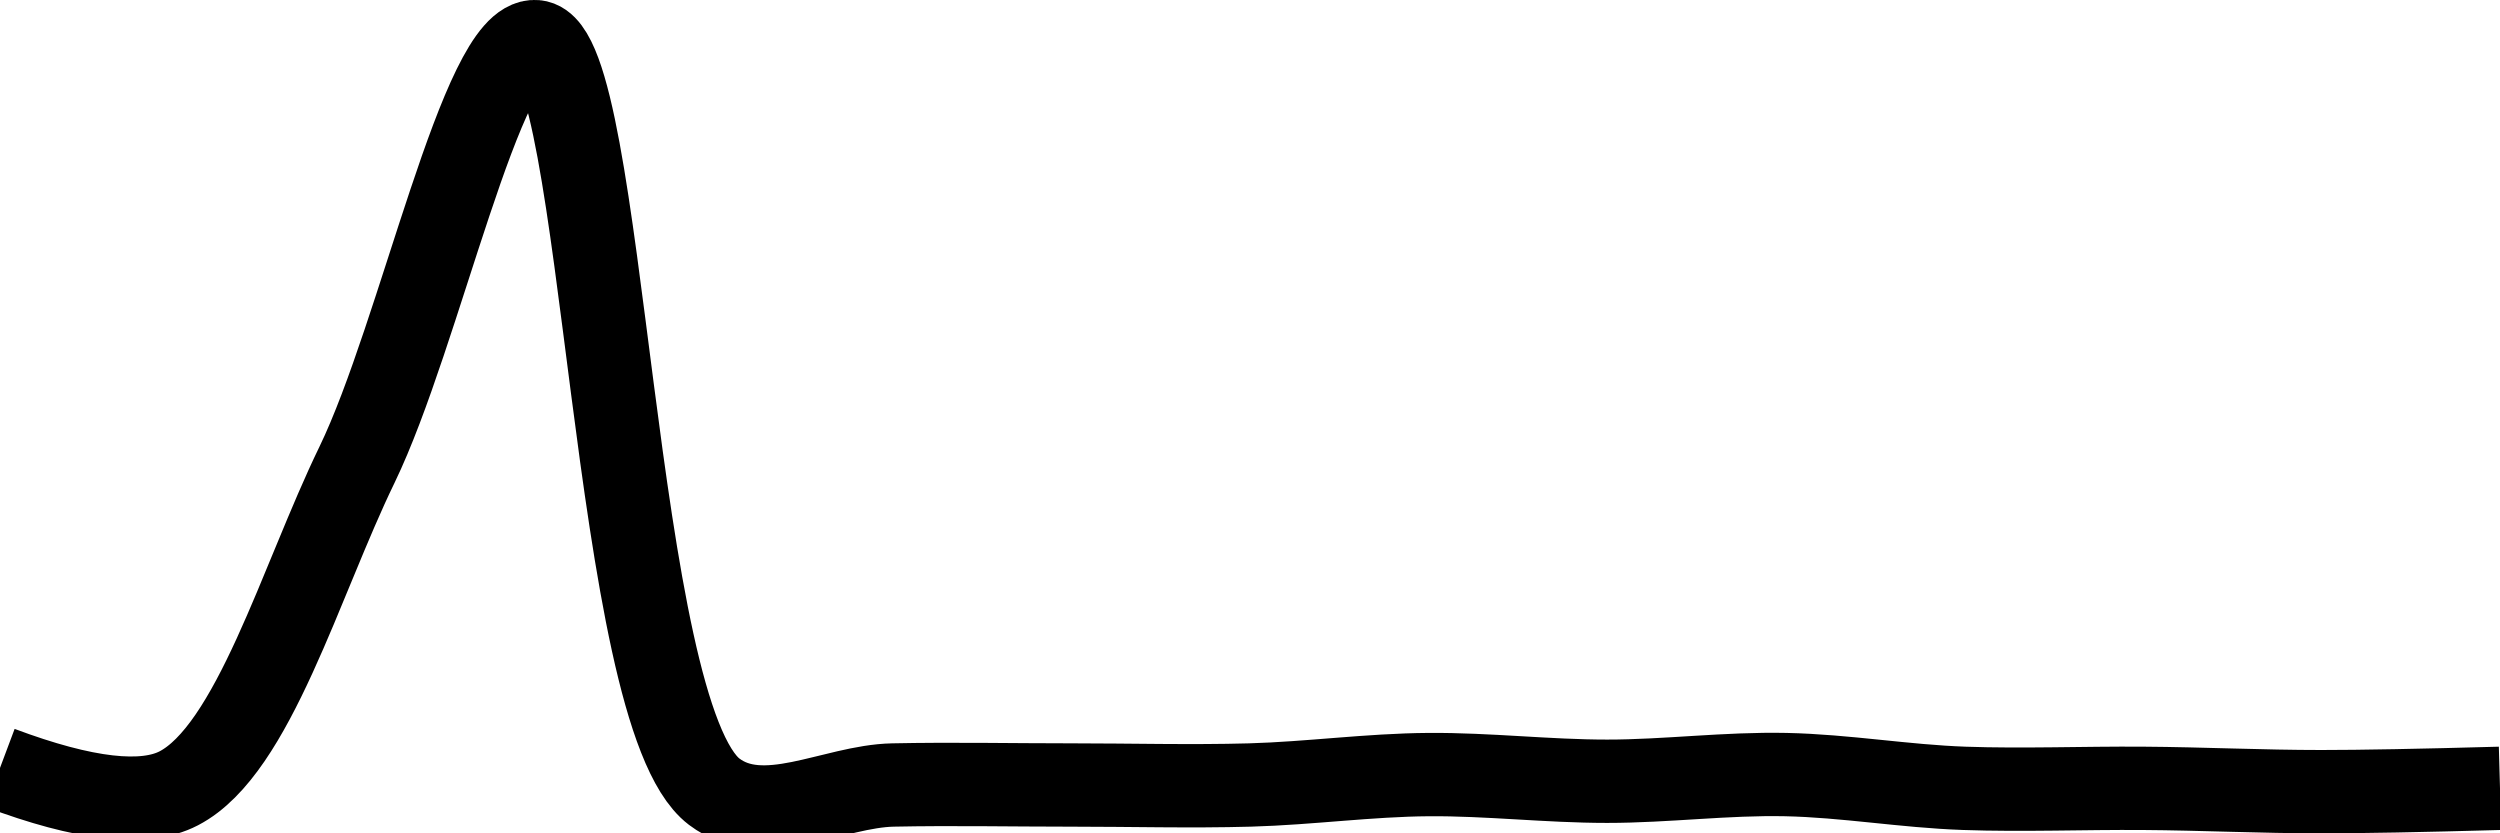 <svg class="main-svg" xmlns="http://www.w3.org/2000/svg" xmlns:xlink="http://www.w3.org/1999/xlink" width="60" height="20" style="" viewBox="0 0 60 20"><rect x="0" y="0" width="60" height="20" style="fill: rgb(0, 0, 0); fill-opacity: 0;"/><defs id="defs-dda29c"><g class="clips"><clipPath id="clipdda29cxyplot" class="plotclip"><rect width="60" height="20"/></clipPath><clipPath class="axesclip" id="clipdda29cx"><rect x="0" y="0" width="60" height="20"/></clipPath><clipPath class="axesclip" id="clipdda29cy"><rect x="0" y="0" width="60" height="20"/></clipPath><clipPath class="axesclip" id="clipdda29cxy"><rect x="0" y="0" width="60" height="20"/></clipPath></g><g class="gradients"/><g class="patterns"/></defs><g class="bglayer"><rect class="bg" x="0" y="0" width="60" height="20" style="fill: rgb(0, 0, 0); fill-opacity: 0; stroke-width: 0;"/></g><g class="layer-below"><g class="imagelayer"/><g class="shapelayer"/></g><g class="cartesianlayer"><g class="subplot xy"><g class="layer-subplot"><g class="shapelayer"/><g class="imagelayer"/></g><g class="minor-gridlayer"><g class="x"/><g class="y"/></g><g class="gridlayer"><g class="x"/><g class="y"/></g><g class="zerolinelayer"/><g class="layer-between"><g class="shapelayer"/><g class="imagelayer"/></g><path class="xlines-below"/><path class="ylines-below"/><g class="overlines-below"/><g class="xaxislayer-below"/><g class="yaxislayer-below"/><g class="overaxes-below"/><g class="overplot"><g class="xy" transform="" clip-path="url(#clipdda29cxyplot)"><g class="scatterlayer mlayer"><g class="trace scatter traceaaa4f4" style="stroke-miterlimit: 2; opacity: 1;"><g class="fills"/><g class="errorbars"/><g class="lines"><path class="js-line" d="M0,18.43Q3.04,19.57 4.29,18.92C6.08,17.99 7.21,13.95 8.57,11.15C10.08,8.03 11.57,0.89 12.86,1C14.53,1.14 14.67,17.12 17.14,19C18.33,19.9 20,18.87 21.43,18.84C22.86,18.81 24.28,18.84 25.71,18.84C27.14,18.84 28.57,18.88 30,18.84C31.43,18.8 32.86,18.6 34.29,18.59C35.72,18.58 37.14,18.75 38.57,18.75C40,18.75 41.43,18.56 42.86,18.59C44.29,18.62 45.71,18.87 47.14,18.92C48.57,18.97 50,18.91 51.43,18.92C52.86,18.93 54.28,19 55.71,19Q57.14,19 60,18.92" style="vector-effect: none; fill: none; stroke: rgb(0, 0, 0); stroke-opacity: 1; stroke-width: 2px; opacity: 1;"/></g><g class="points"/><g class="text"/></g></g></g></g><path class="xlines-above crisp" d="M0,0" style="fill: none;"/><path class="ylines-above crisp" d="M0,0" style="fill: none;"/><g class="overlines-above"/><g class="xaxislayer-above"/><g class="yaxislayer-above"/><g class="overaxes-above"/></g></g><g class="polarlayer"/><g class="smithlayer"/><g class="ternarylayer"/><g class="geolayer"/><g class="funnelarealayer"/><g class="pielayer"/><g class="iciclelayer"/><g class="treemaplayer"/><g class="sunburstlayer"/><g class="glimages"/><defs id="topdefs-dda29c"><g class="clips"/></defs><g class="layer-above"><g class="imagelayer"/><g class="shapelayer"/></g><g class="infolayer"><g class="g-gtitle"/></g></svg>